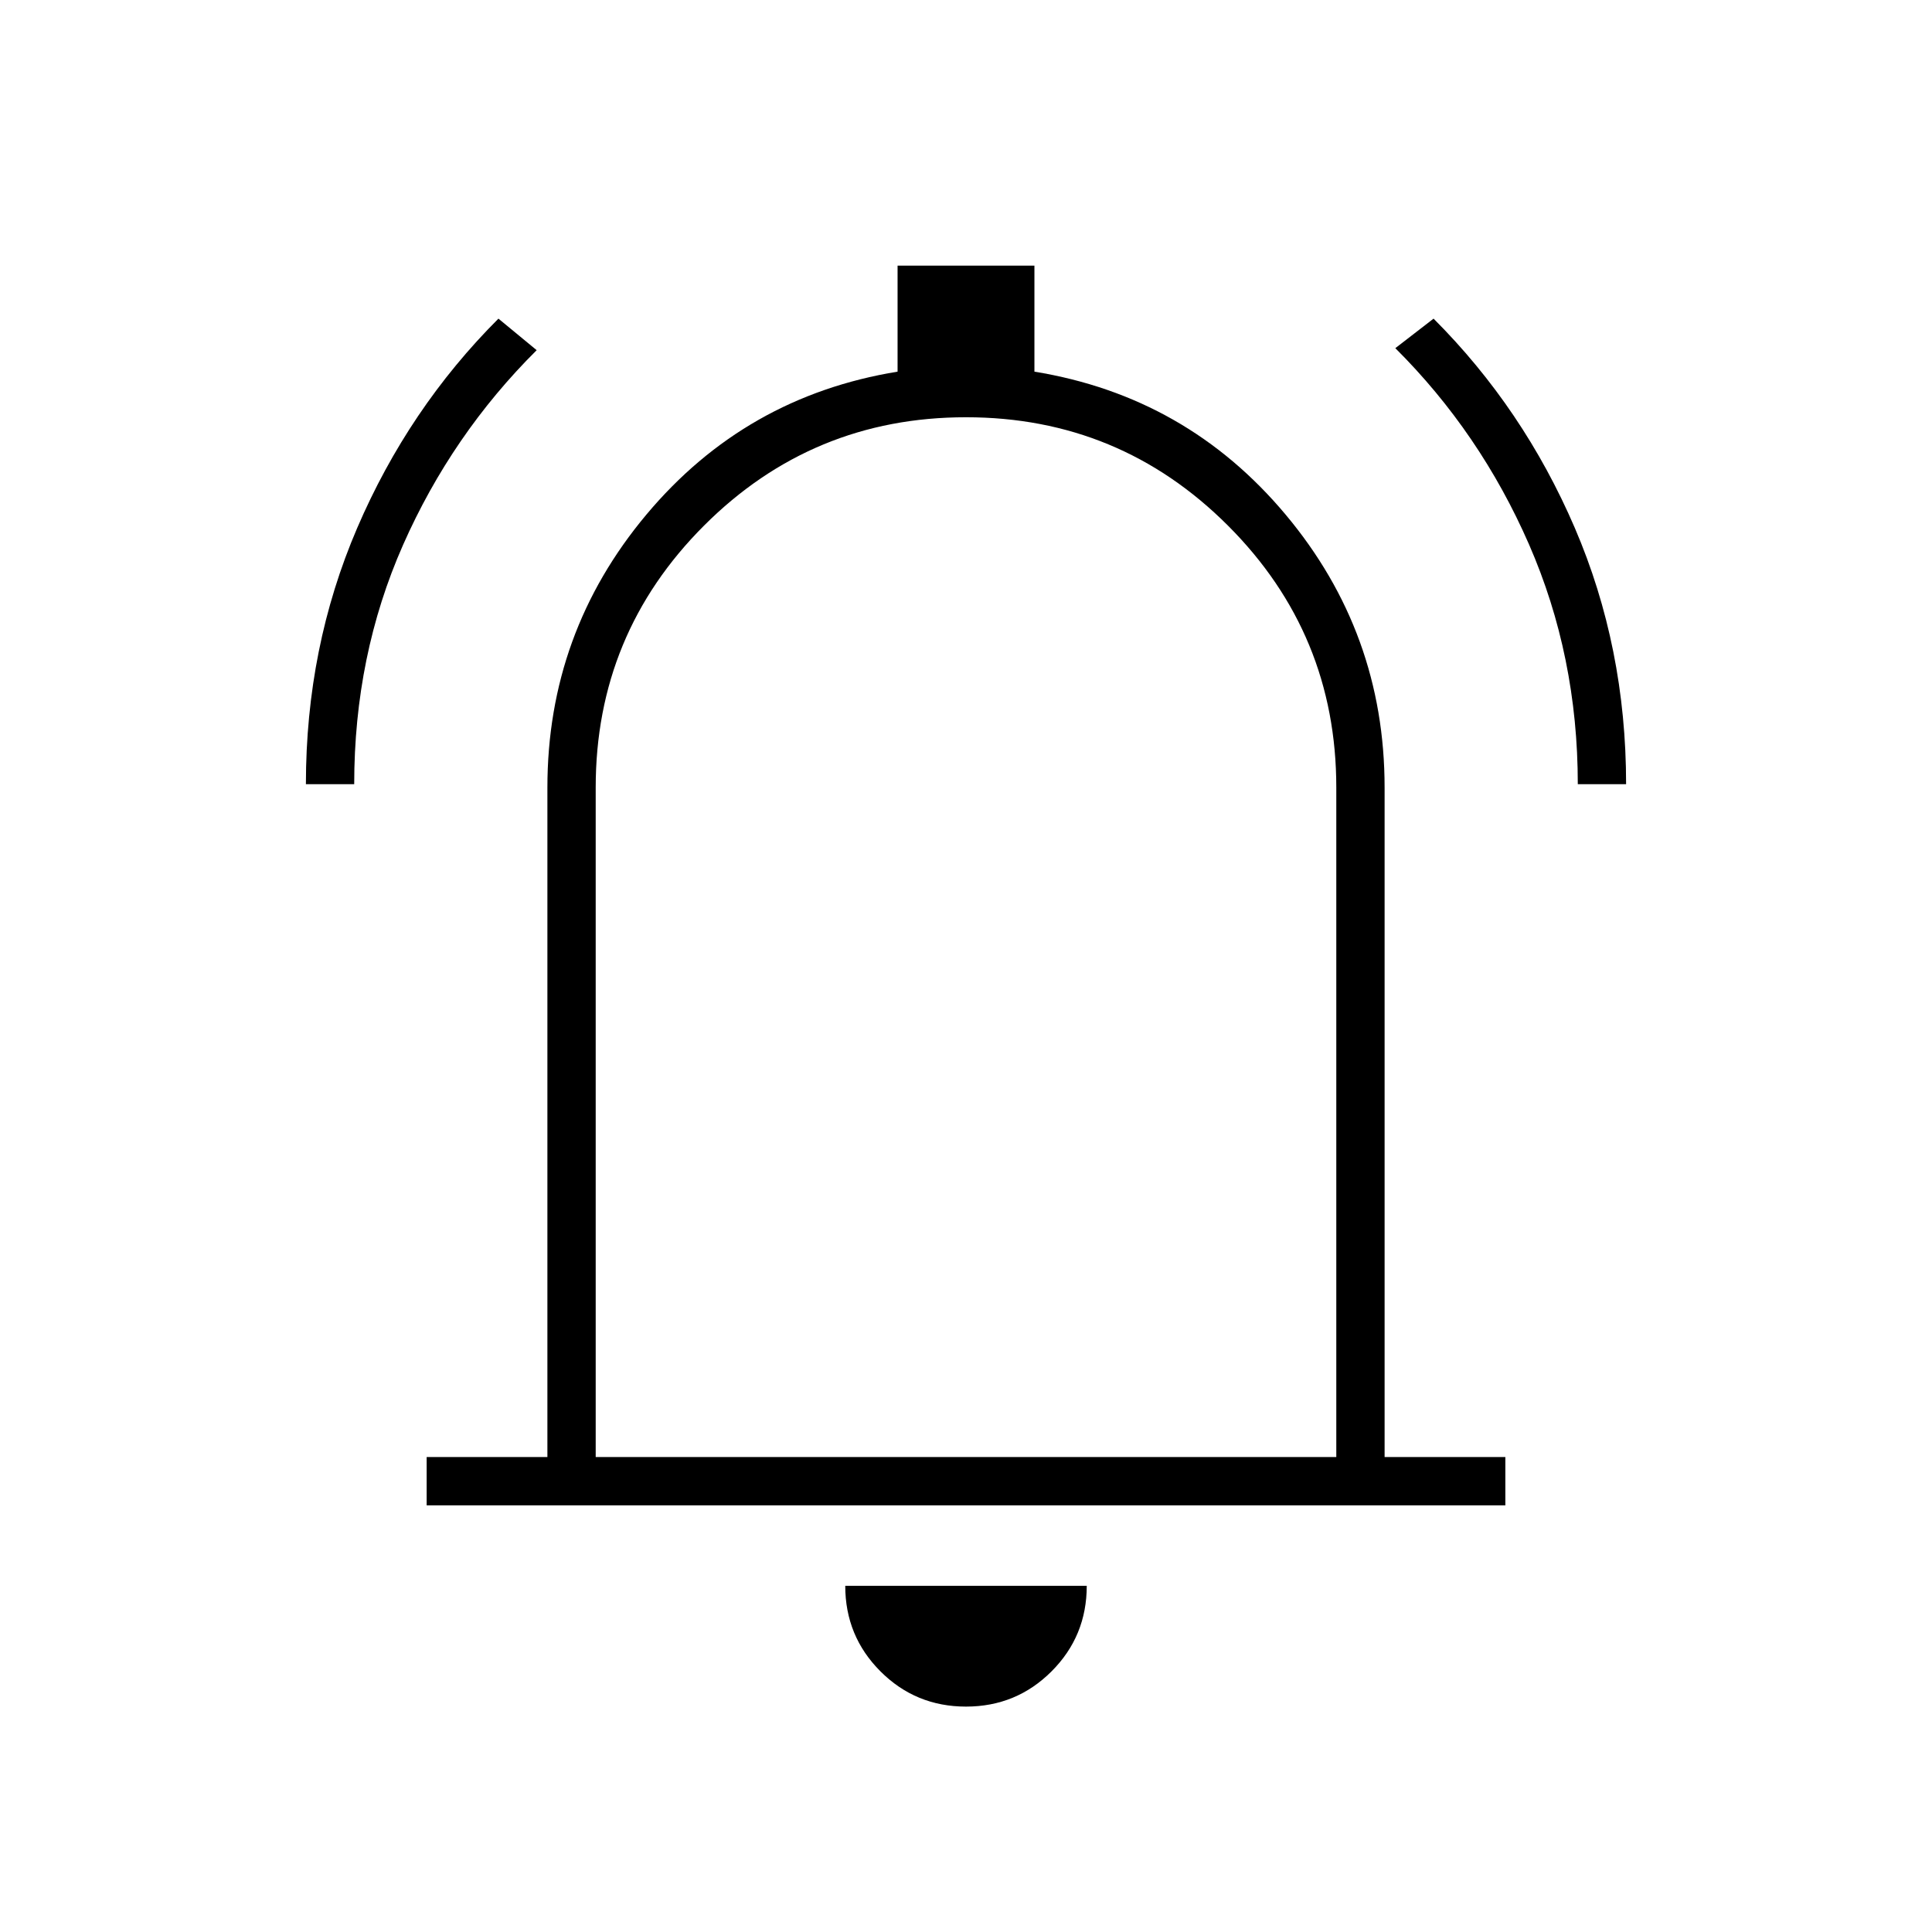 <svg xmlns="http://www.w3.org/2000/svg" height="40" viewBox="0 -960 960 960" width="40"><path d="M212-212v-24h60v-332.67q0-76.88 49.17-135.61Q370.33-763 446-775.33V-828h68v52.67q75.67 12.33 124.83 71.05Q688-645.55 688-568.67V-236h60v24H212Zm268-282.67ZM480-112q-25 0-42.5-17.5T420-172h120q0 25-17.5 42.5T480-112ZM296-236h368v-332.67q0-76.33-53.83-130.16-53.84-53.84-130.17-53.84-76.33 0-130.17 53.84Q296-645 296-568.67V-236ZM152-570.33q0-68 25.5-127.34 25.5-59.33 70.17-104l19 15.67q-42.17 41.92-66.42 96.82Q176-634.27 176-570.33h-24Zm632 0q0-63.67-24.25-119.18-24.25-55.5-66.42-97.49l19-14.67Q757-757 782.5-697.71q25.5 59.3 25.5 127.38h-24Z"/></svg>